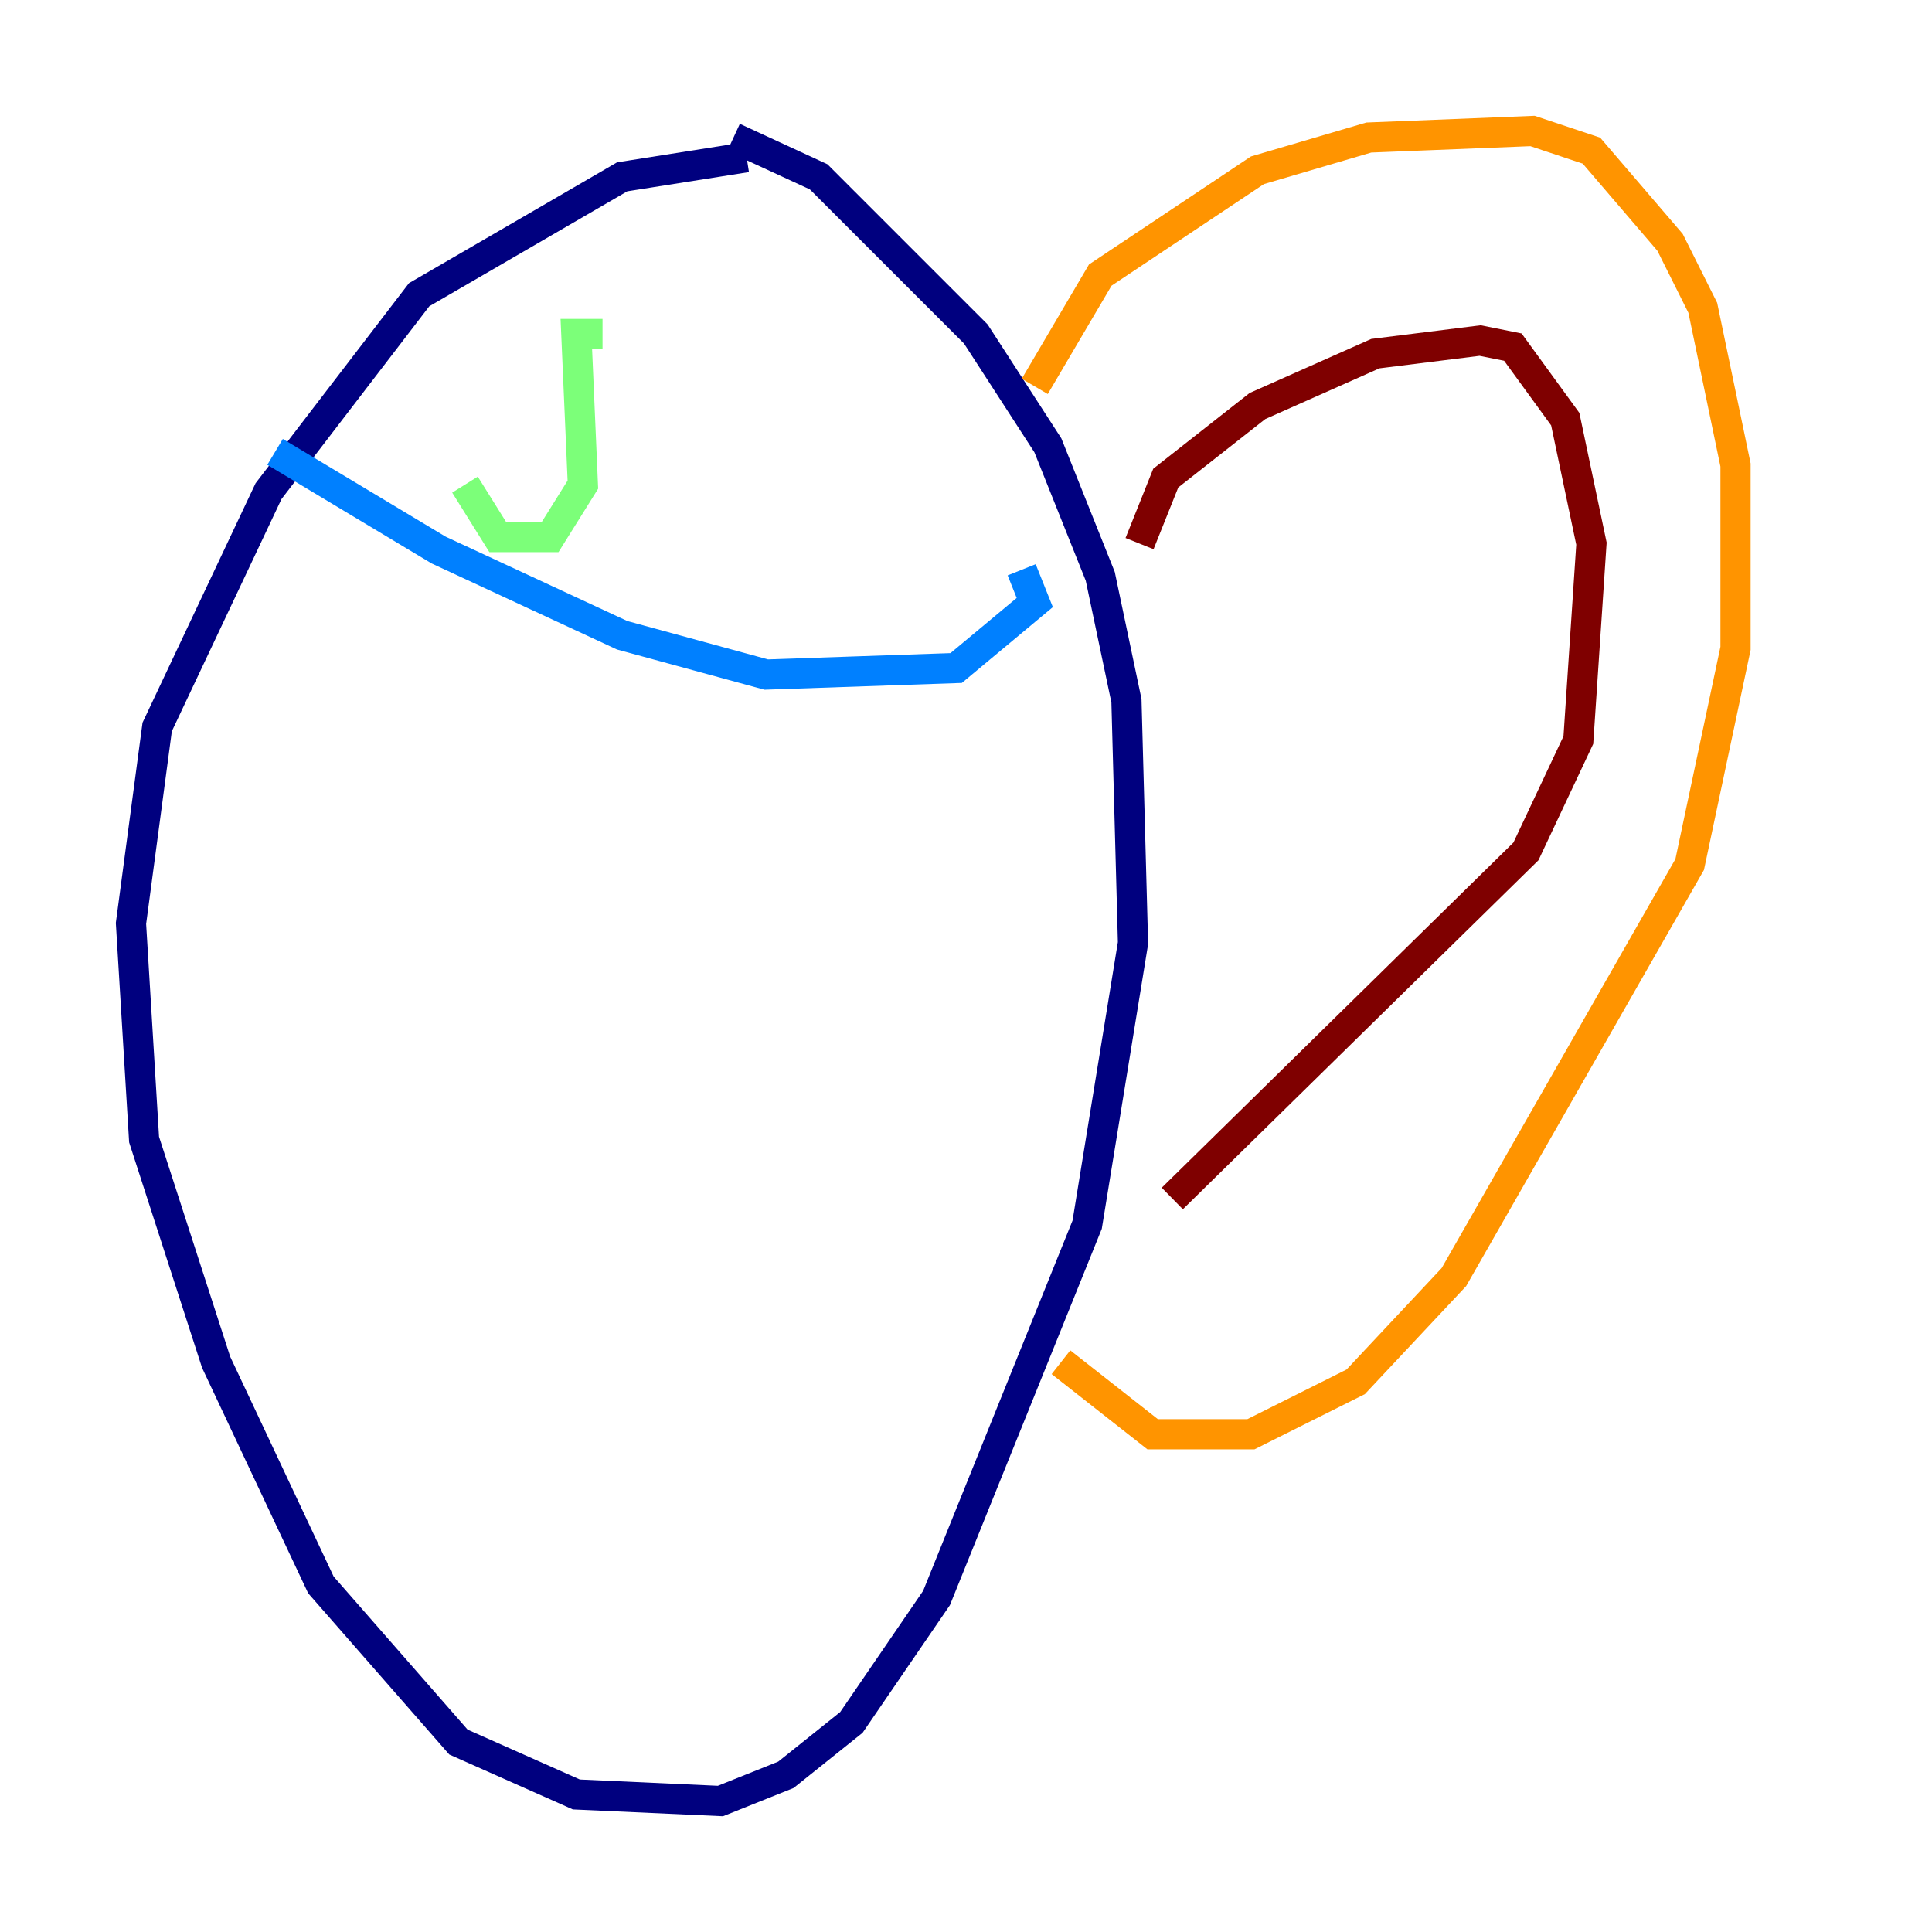 <?xml version="1.0" encoding="utf-8" ?>
<svg baseProfile="tiny" height="128" version="1.2" viewBox="0,0,128,128" width="128" xmlns="http://www.w3.org/2000/svg" xmlns:ev="http://www.w3.org/2001/xml-events" xmlns:xlink="http://www.w3.org/1999/xlink"><defs /><polyline fill="none" points="49.464,10.414 41.22,11.715 27.77,19.525 17.79,32.542 10.414,48.163 8.678,61.18 9.546,75.498 14.319,90.251 21.261,105.003 30.373,115.417 38.183,118.888 47.729,119.322 52.068,117.586 56.407,114.115 62.047,105.871 72.027,81.139 75.064,62.481 74.63,46.427 72.895,38.183 69.424,29.505 64.651,22.129 54.237,11.715 48.597,9.112" stroke="#00007f" stroke-width="2" /><polyline fill="none" points="18.224,29.939 29.071,36.447 41.22,42.088 50.766,44.691 63.349,44.258 68.556,39.919 67.688,37.749" stroke="#0080ff" stroke-width="2" /><polyline fill="none" points="30.807,32.108 32.976,35.58 36.447,35.58 38.617,32.108 38.183,22.129 39.919,22.129" stroke="#7cff79" stroke-width="2" /><polyline fill="none" points="68.556,25.6 72.895,18.224 83.308,11.281 90.685,9.112 101.532,8.678 105.437,9.98 110.644,16.054 112.814,20.393 114.983,30.807 114.983,42.956 111.946,57.275 96.325,84.61 89.817,91.552 82.875,95.024 76.366,95.024 70.291,90.251" stroke="#ff9400" stroke-width="2" /><polyline fill="none" points="75.498,36.014 77.234,31.675 83.308,26.902 91.119,23.43 98.061,22.563 100.231,22.997 103.702,27.77 105.437,36.014 104.57,49.031 101.098,56.407 77.668,79.403" stroke="#7f0000" stroke-width="2" /></svg>